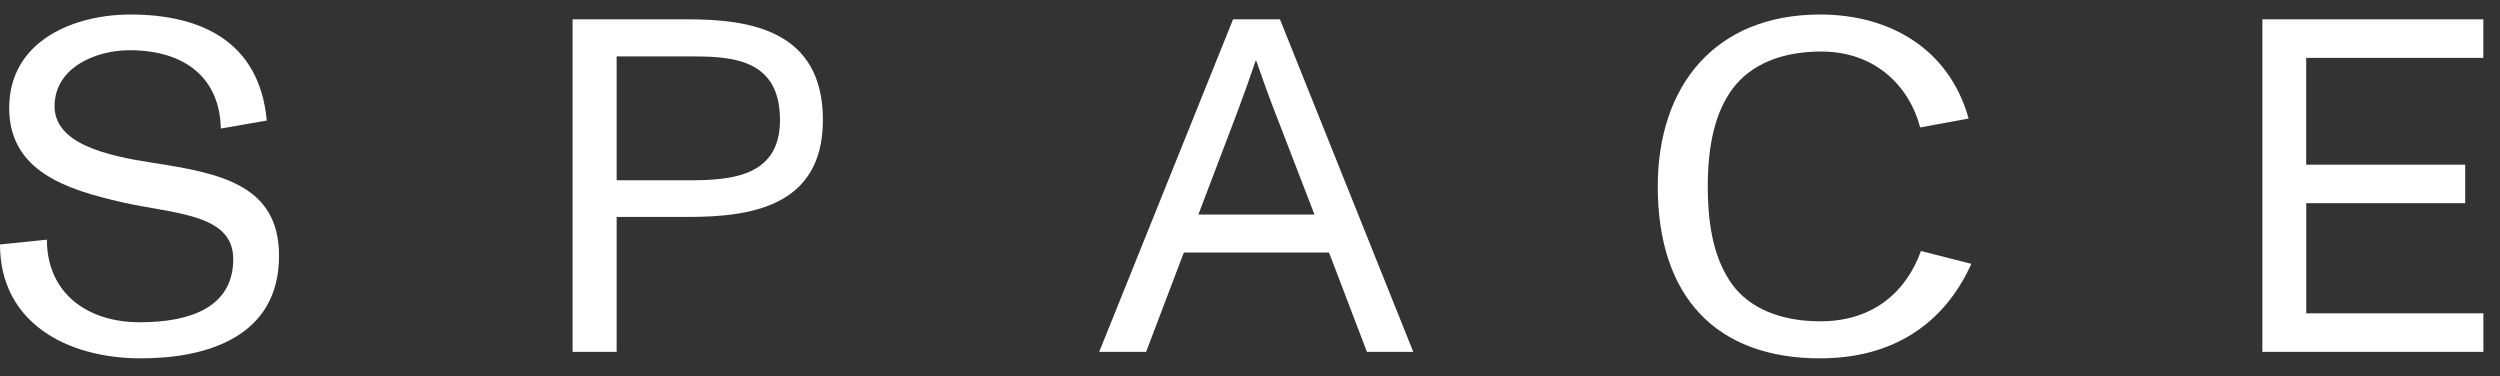 <svg xmlns="http://www.w3.org/2000/svg" width="93" height="14" viewBox="0 0 93 14"><rect x="0" y="0" width="93" height="14" fill="#333333" stroke="none"/><g><g><path fill="#fff" d="M5.25 13.33c2.459 0 5.13-.809 5.13-3.813 0-2.63-2.166-3.073-4.695-3.46C3.961 5.792 2.03 5.35 2.03 3.951c0-1.446 1.546-2.083 2.786-2.083 2.095 0 3.363 1.059 3.398 2.914l1.71-.298C9.654 1.551 7.488.54 4.852.54c-2.074 0-4.51.955-4.51 3.481 0 2.368 2.18 3.039 4.168 3.496 1.909.443 4.167.408 4.167 2.118 0 1.8-1.603 2.353-3.476 2.353-1.967 0-3.456-1.093-3.456-3.073L0 9.095c0 2.88 2.45 4.236 5.25 4.236z"/></g><g><path fill="#fff" d="M22.939 2.097h2.657c1.546 0 3.42.035 3.42 2.367 0 2.14-1.874 2.243-3.434 2.243h-2.643zM21.3 13.09h1.639V8.07h2.636c2.294 0 5.037-.353 5.037-3.607 0-3.356-2.75-3.744-5.023-3.744H21.3z"/></g><g><path fill="#fff" d="M44.58 7.98l1.418-3.73c.292-.775.492-1.343.713-1.993h.021c.185.533.47 1.342.727 1.993l1.439 3.73zm6.27 5.109h1.724L47.615.72H45.87l-4.98 12.369h1.745l1.404-3.696h5.4z"/></g><g><path fill="#fff" d="M67.711 13.33c2.672 0 4.603-1.252 5.622-3.515l-1.874-.478c-.506 1.412-1.674 2.616-3.748 2.616-1.453 0-2.621-.477-3.277-1.377-.62-.865-.905-2.035-.905-3.64 0-1.593.293-2.776.912-3.62.691-.935 1.853-1.399 3.313-1.399 2.052 0 3.292 1.343 3.676 2.824l1.803-.332C72.513 1.827 70.312.54 67.71.54c-3.91 0-6.041 2.65-6.041 6.395 0 4.119 2.187 6.396 6.041 6.396z"/></g><g><path fill="#fff" d="M84.16 13.089h8.222v-1.433h-6.59V7.558h5.913V6.126H85.79V2.153h6.59V.72H84.16z"/></g></g></svg>